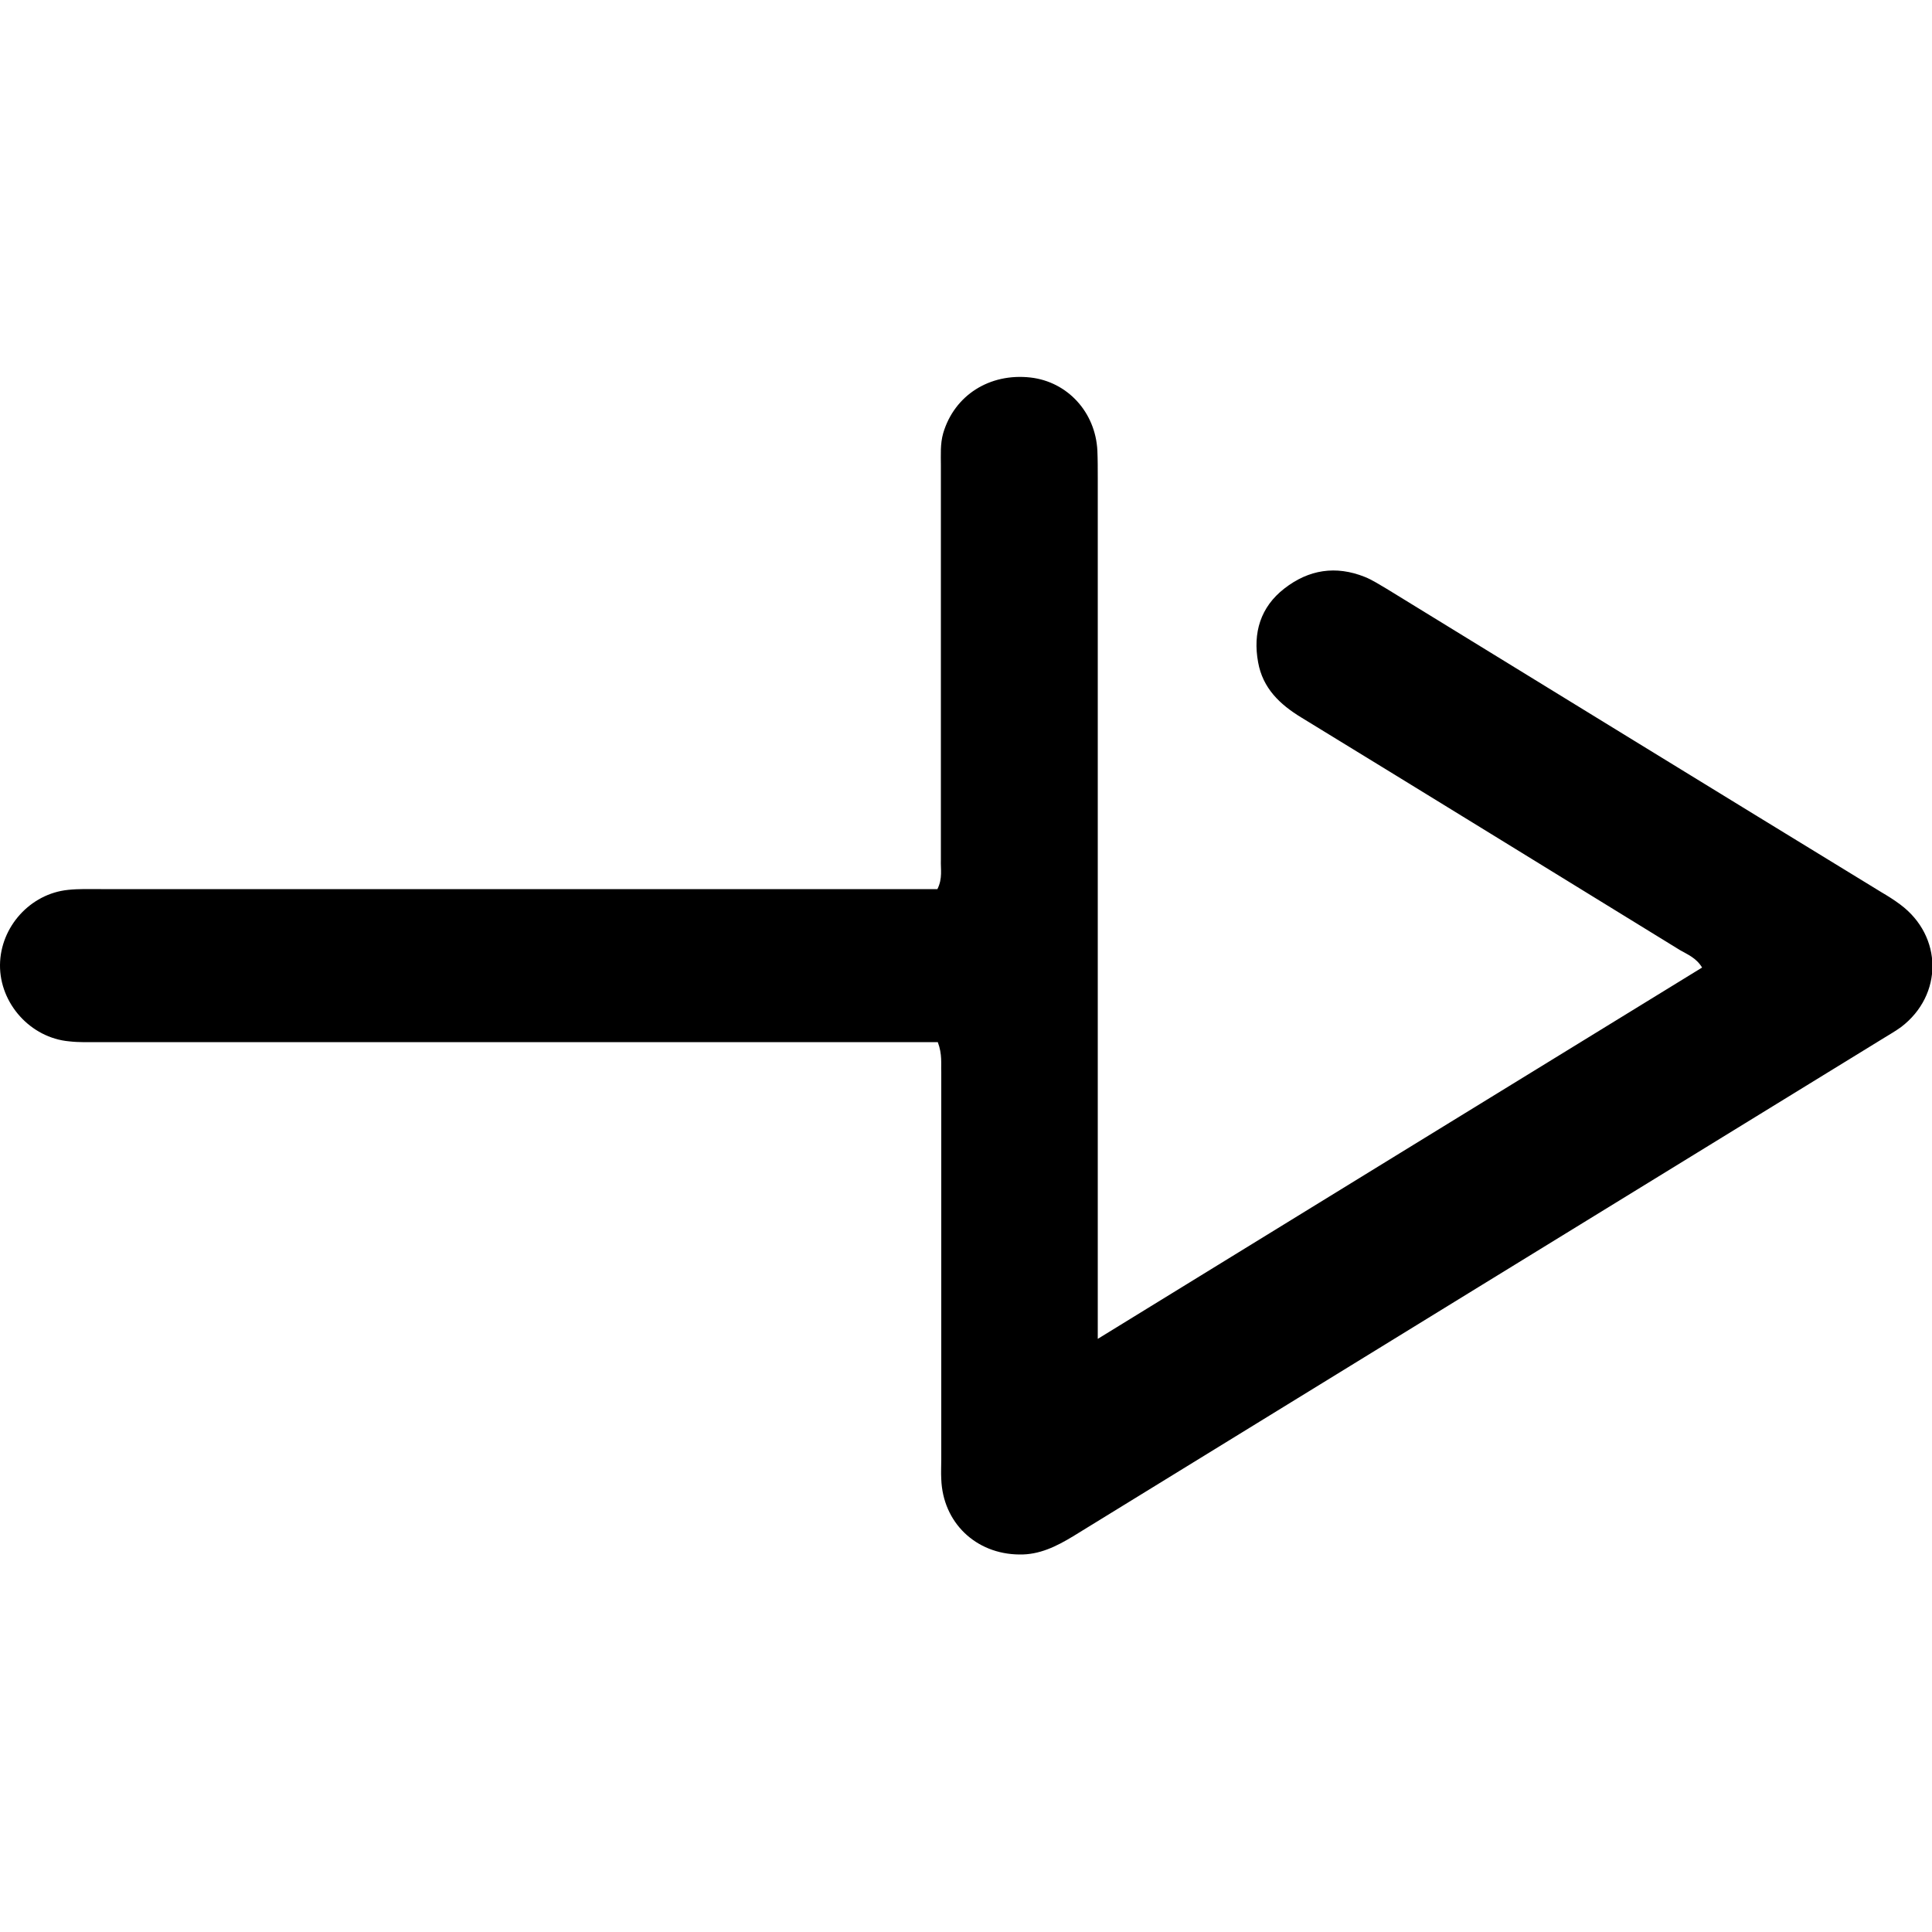 <svg xmlns="http://www.w3.org/2000/svg" viewBox="0 0 500 500" style="enable-background:new 0 0 500 500" xml:space="preserve"><path d="M242.7 269.7h-217c-2.6 0-5.2.1-7.8-.2-10-.9-18-9.8-17.9-19.8.1-9.8 7.8-18.4 17.6-19.4 2.8-.3 5.6-.2 8.5-.2h216.5c1.4-2.8.8-5.2.9-7.6v-102c0-2.8-.2-5.6.6-8.4 2.9-9.8 12-15.6 22.6-14.4 9.6 1.1 16.8 9 17.3 18.9.1 2.4.1 4.8.1 7.1v222.8c52.5-32.3 104.3-64.1 156.4-96.1-1.5-2.5-3.8-3.4-5.7-4.5-32.7-20.1-65.3-40.2-98-60.2-5.6-3.4-10-7.6-11.2-14.3-1.4-7.6.6-14.3 6.8-19.1 6.3-4.9 13.3-6 20.8-3 2 .8 3.8 2 5.7 3.1 42.7 26.2 85.3 52.4 128 78.5 1.7 1 3.3 2 4.9 3.2 11 8.2 11.1 23.4.2 31.7-1.4 1-2.9 1.9-4.4 2.8-70 43-140 86-209.9 129-4.3 2.6-8.7 4.8-13.9 4.7-11.3-.1-19.8-8.3-20.2-19.5-.1-1.7 0-3.5 0-5.2V277.5c-.1-2.2.3-4.6-.9-7.8z"/></svg>